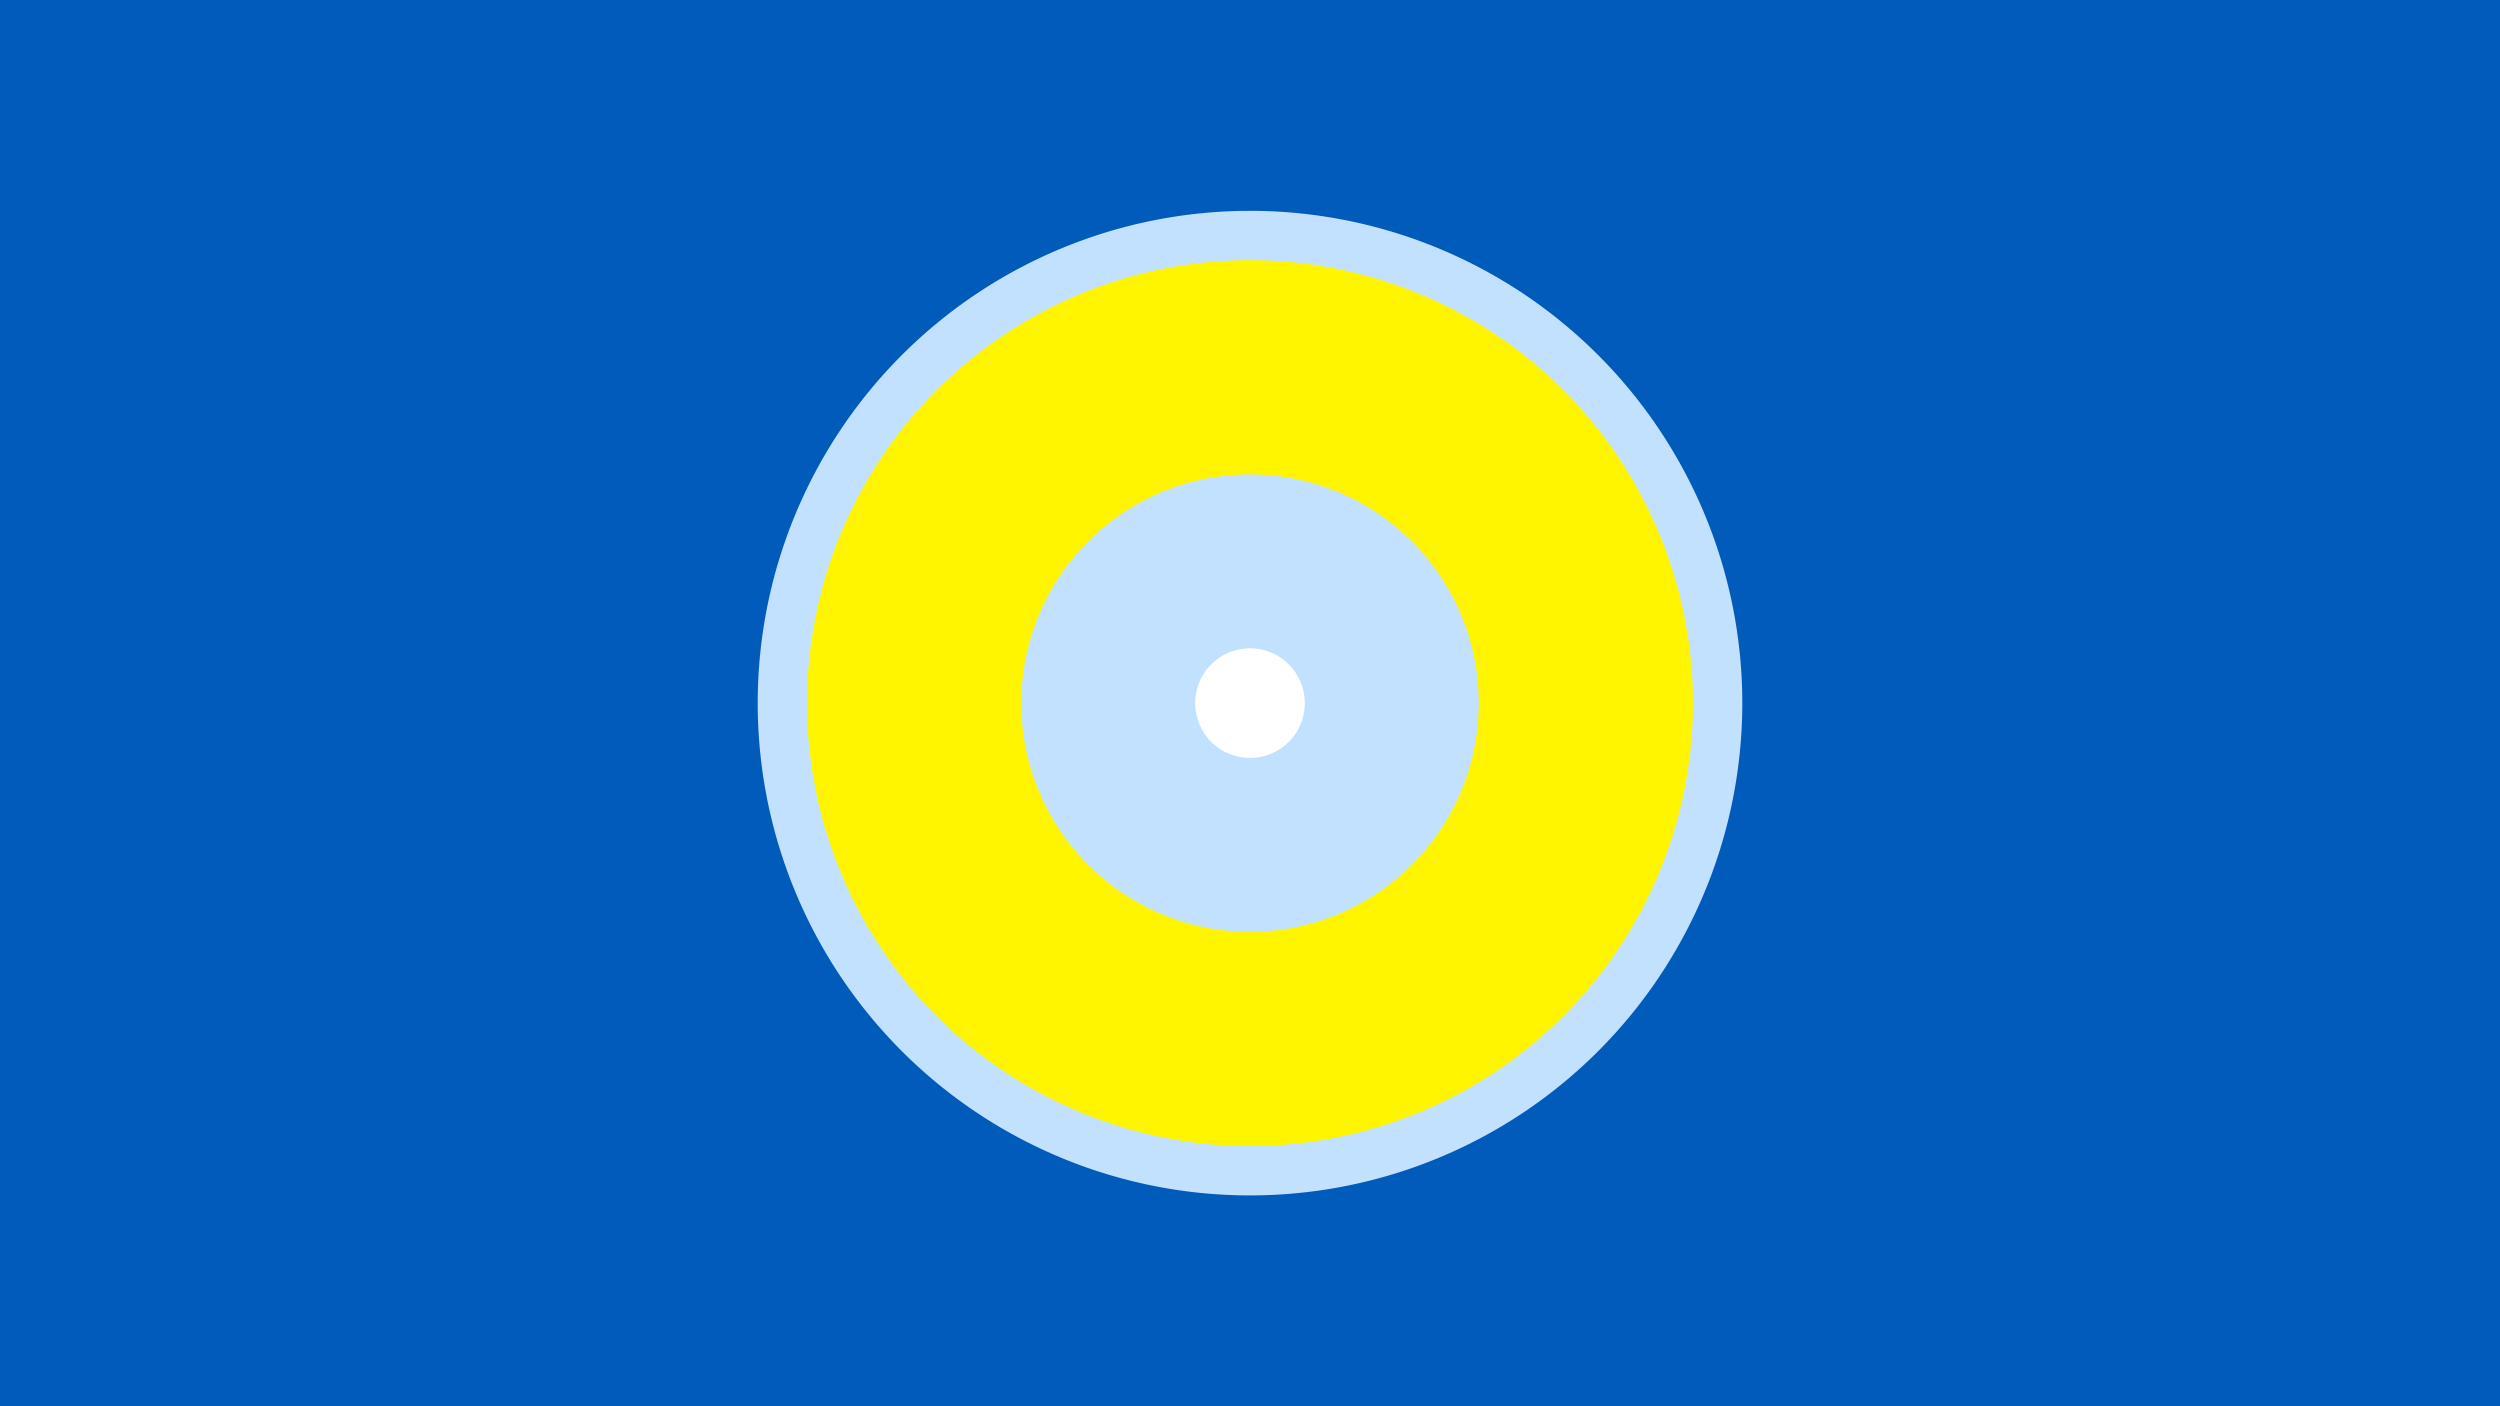<svg width="1200" height="675" viewBox="-500 -500 1200 675" xmlns="http://www.w3.org/2000/svg"><title>19381-10083152896</title><path d="M-500-500h1200v675h-1200z" fill="#005bbb"/><path d="M336.3-162.5a236.3 236.3 0 1 1-472.6 0 236.3 236.3 0 1 1 472.6 0z" fill="#c2e1ff"/><path d="M312.6-162.5a212.6 212.6 0 1 1-425.2 0 212.6 212.6 0 1 1 425.2 0z m-322.4 0a109.8 109.8 0 1 0 219.6 0 109.8 109.8 0 1 0-219.6 0z" fill="#fff500"/><path d="M126.3-162.5a26.3 26.3 0 1 1-52.6 0 26.3 26.3 0 1 1 52.6 0z" fill="#fff"/></svg>